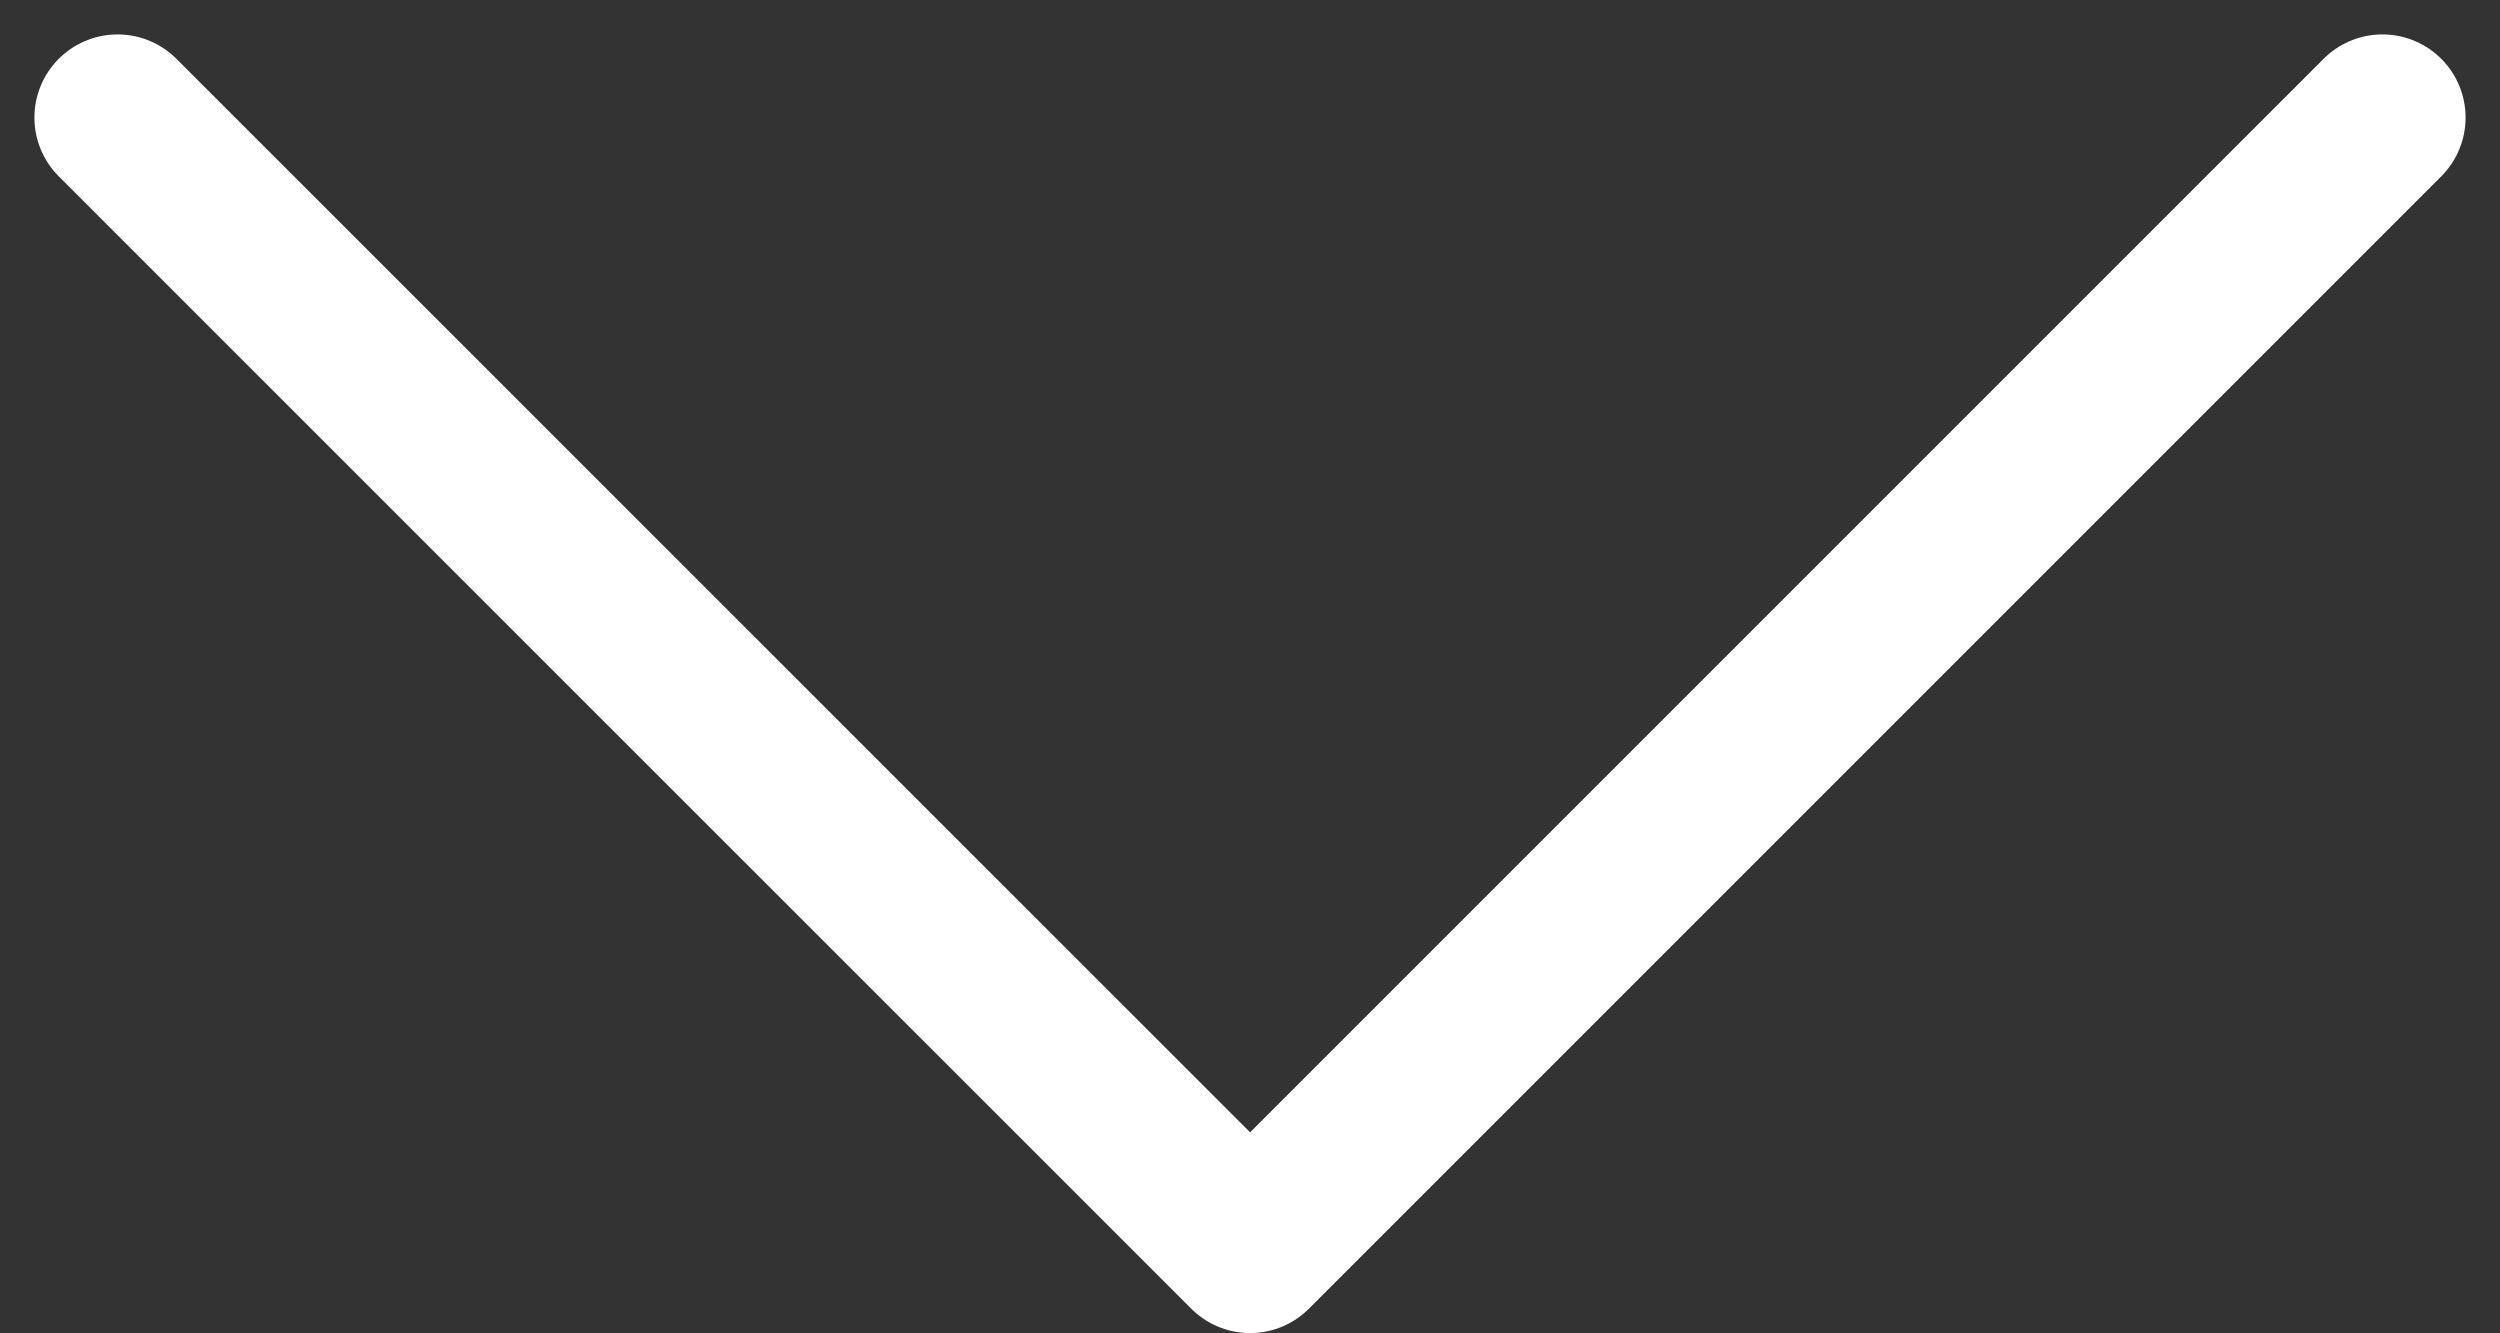<svg xmlns="http://www.w3.org/2000/svg" width="15.033" height="8.017" viewBox="0 0 15.033 8.017">
  <rect x="0" y="0" width="15.033" height="8.017" fill="#333333" stroke="none"/>
  <path id="Path_155693" data-name="Path 155693" d="M22.119,11.5l-6.809,6.809L8.5,11.5" transform="translate(-7.793 -10.793)" fill="none" stroke="#fff" stroke-linecap="round" stroke-linejoin="round" stroke-width="1"/>
</svg>
